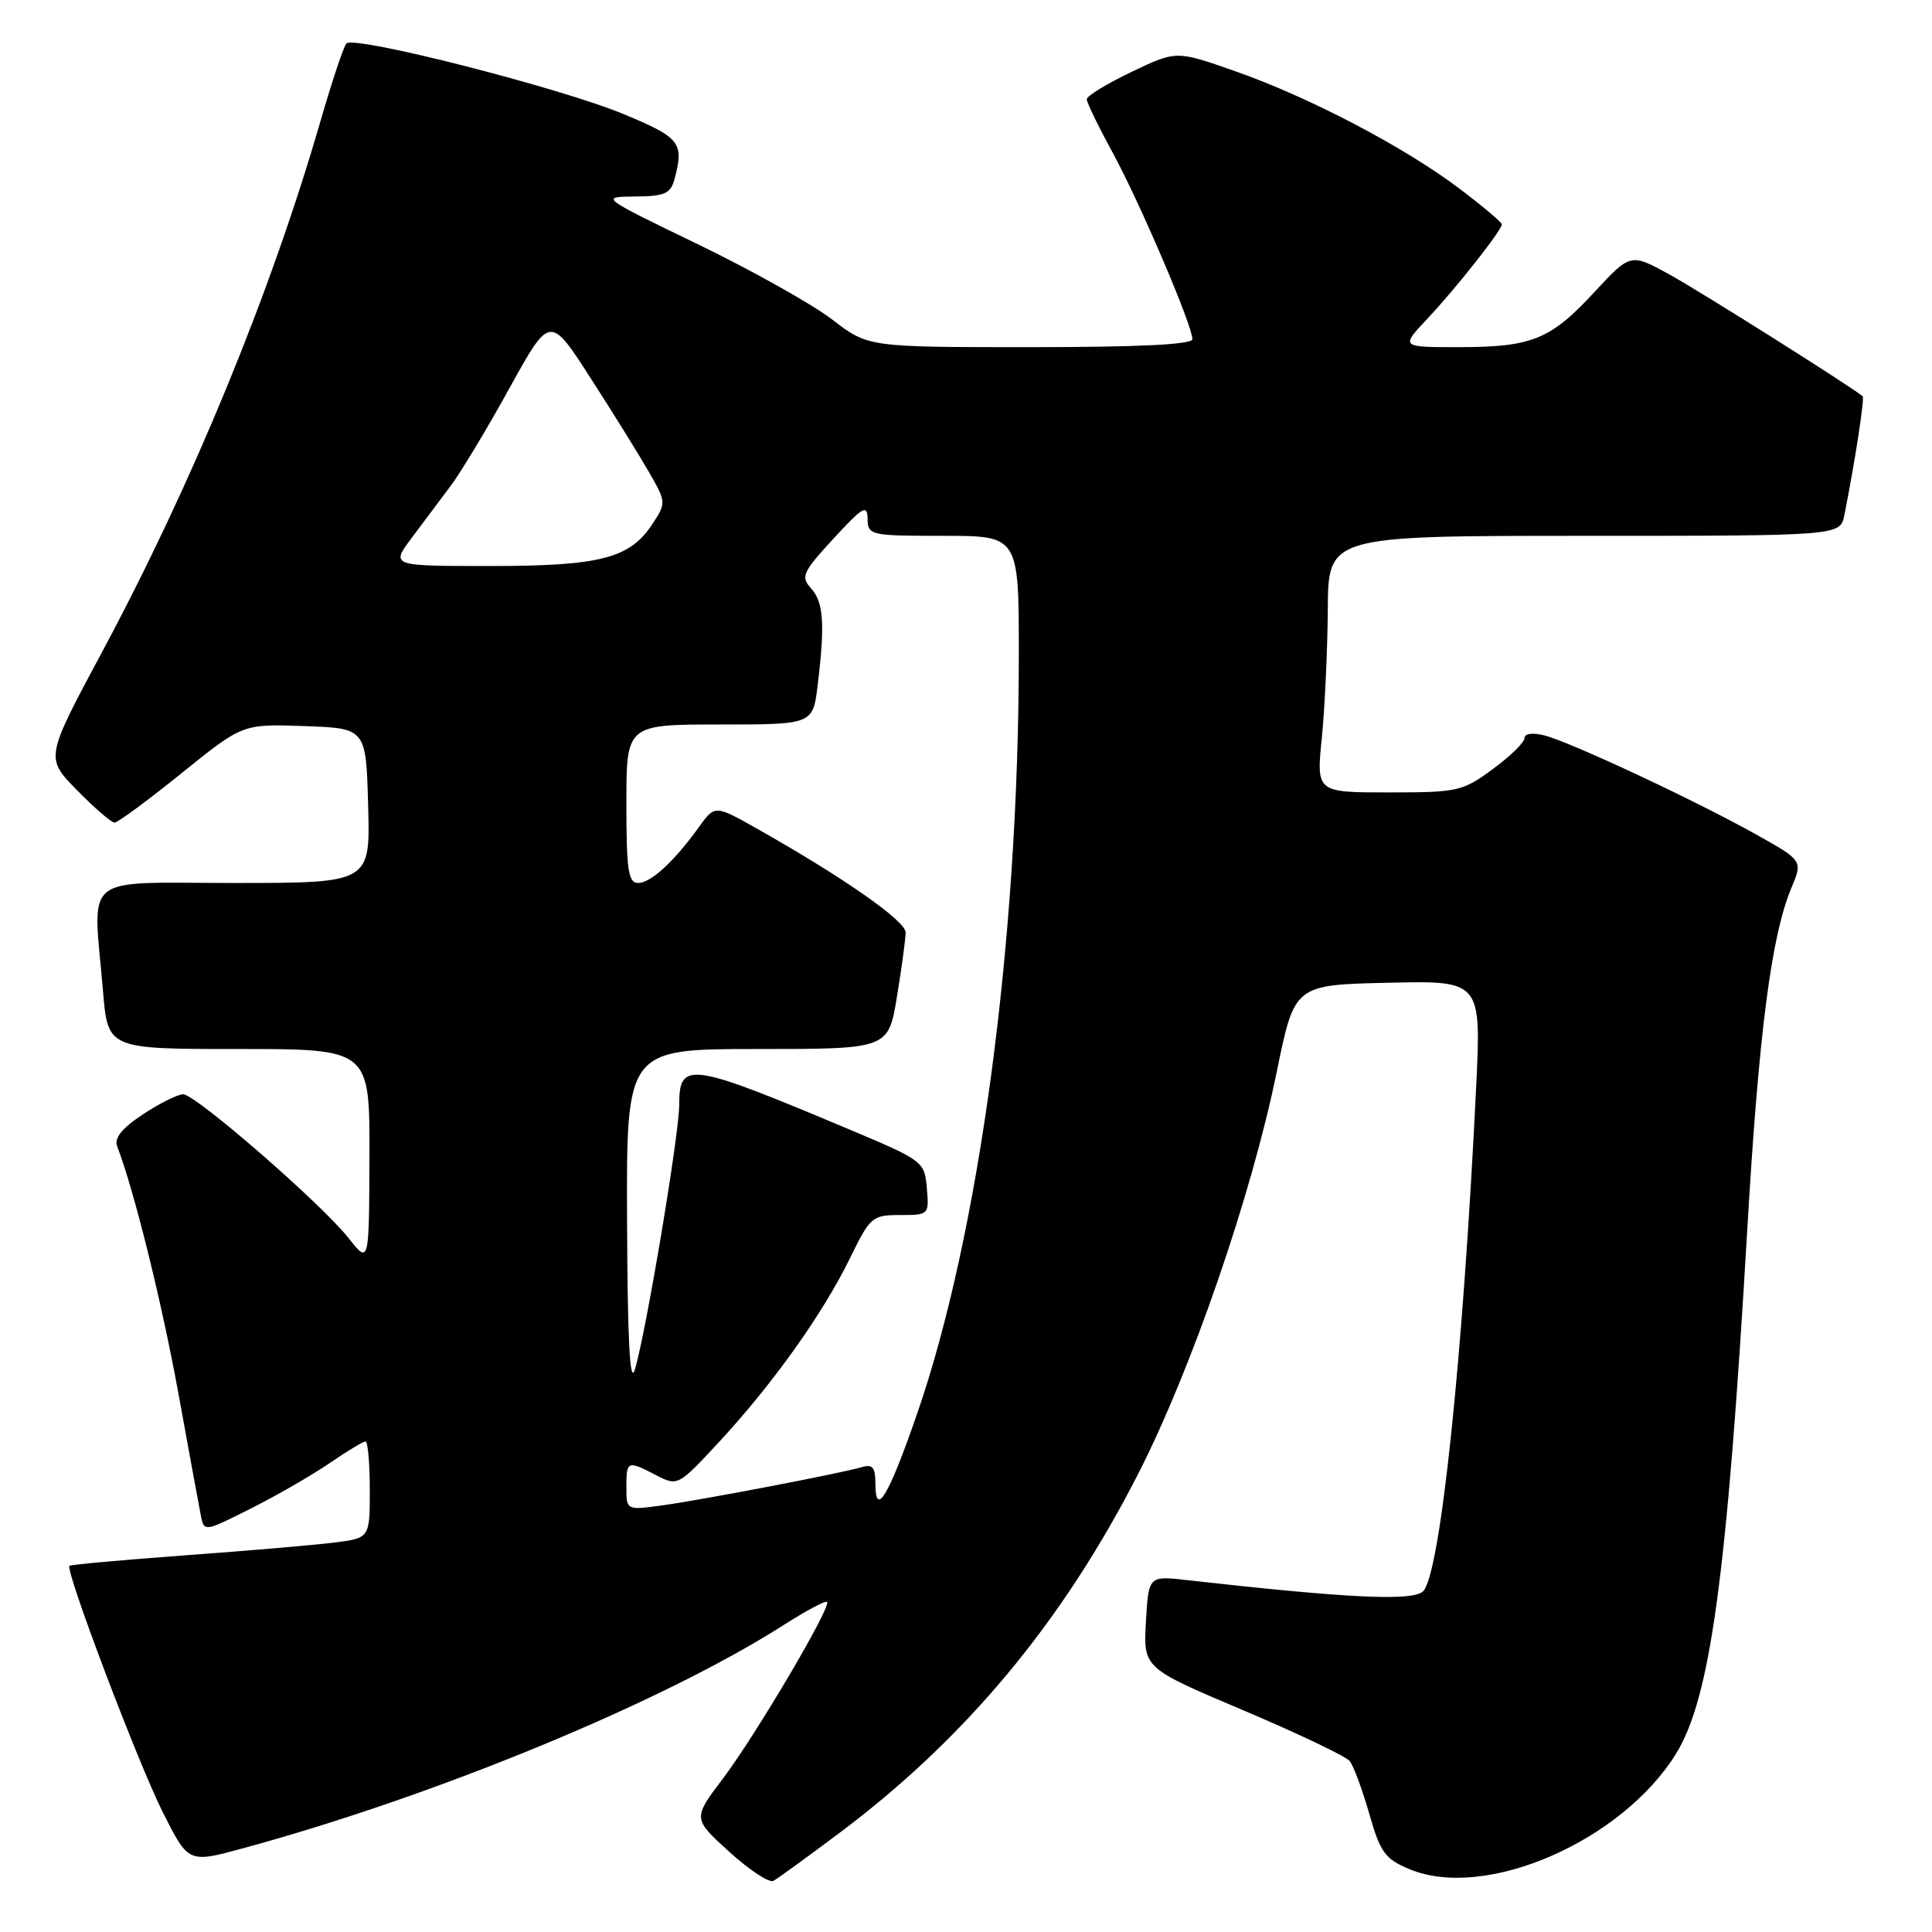 <?xml version="1.0" encoding="UTF-8" standalone="no"?>
<!DOCTYPE svg PUBLIC "-//W3C//DTD SVG 1.1//EN" "http://www.w3.org/Graphics/SVG/1.1/DTD/svg11.dtd" >
<svg xmlns="http://www.w3.org/2000/svg" xmlns:xlink="http://www.w3.org/1999/xlink" version="1.1" viewBox="0 0 256 256">
 <g >
 <path fill="currentColor"
d=" M 110.97 243.07 C 127.87 230.46 140.78 214.97 150.85 195.22 C 157.92 181.35 165.83 158.39 169.18 142.00 C 171.53 130.50 171.53 130.50 183.91 130.22 C 196.28 129.94 196.28 129.94 195.59 144.22 C 193.84 180.06 190.84 208.59 188.57 210.85 C 187.24 212.19 178.63 211.78 157.34 209.38 C 152.19 208.79 152.19 208.79 151.84 214.90 C 151.50 221.02 151.50 221.02 164.71 226.61 C 171.98 229.69 178.34 232.72 178.84 233.35 C 179.35 233.98 180.51 237.12 181.43 240.32 C 182.90 245.47 183.52 246.32 186.78 247.68 C 196.77 251.86 214.89 244.00 222.08 232.38 C 226.64 224.99 228.83 208.93 231.52 162.97 C 233.05 136.81 234.70 124.04 237.37 117.65 C 238.88 114.03 238.88 114.03 232.64 110.54 C 224.61 106.05 208.02 98.29 204.62 97.44 C 203.07 97.05 202.00 97.20 202.00 97.81 C 202.00 98.37 200.11 100.22 197.80 101.91 C 193.80 104.86 193.16 105.00 184.01 105.00 C 174.42 105.00 174.42 105.00 175.15 97.75 C 175.55 93.76 175.90 86.11 175.94 80.75 C 176.00 71.00 176.00 71.00 209.92 71.00 C 243.84 71.00 243.84 71.00 244.39 68.25 C 245.81 61.08 247.09 52.76 246.81 52.51 C 245.55 51.39 225.47 38.72 221.28 36.41 C 216.06 33.53 216.06 33.53 211.28 38.69 C 205.44 45.01 203.00 46.00 193.23 46.00 C 185.59 46.00 185.59 46.00 189.12 42.25 C 192.94 38.19 199.00 30.51 199.00 29.73 C 199.00 29.46 196.47 27.33 193.38 24.99 C 186.04 19.45 173.47 12.87 163.68 9.44 C 155.87 6.69 155.87 6.69 149.93 9.53 C 146.67 11.09 144.00 12.72 144.00 13.15 C 144.00 13.58 145.54 16.76 147.43 20.22 C 151.02 26.81 158.00 43.13 158.00 44.94 C 158.00 45.65 150.94 46.00 136.51 46.00 C 115.02 46.00 115.02 46.00 110.26 42.33 C 107.64 40.32 99.65 35.84 92.50 32.38 C 79.50 26.09 79.50 26.09 84.13 26.04 C 88.07 26.01 88.86 25.66 89.37 23.75 C 90.67 18.91 90.15 18.25 82.68 15.14 C 74.28 11.64 46.90 4.66 45.90 5.76 C 45.53 6.17 43.99 10.78 42.48 16.00 C 35.87 38.85 25.50 64.05 13.49 86.46 C 6.00 100.43 6.00 100.43 10.21 104.71 C 12.52 107.07 14.76 109.00 15.18 109.00 C 15.60 109.00 19.59 106.06 24.05 102.46 C 32.15 95.92 32.15 95.92 40.32 96.21 C 48.50 96.50 48.50 96.50 48.78 106.75 C 49.07 117.00 49.07 117.00 31.03 117.00 C 10.48 117.00 12.31 115.49 13.65 131.35 C 14.29 139.00 14.29 139.00 31.65 139.00 C 49.00 139.00 49.00 139.00 48.95 153.25 C 48.91 167.50 48.91 167.50 46.20 164.07 C 42.59 159.50 25.92 145.00 24.27 145.00 C 23.55 145.00 21.15 146.20 18.93 147.66 C 16.13 149.52 15.10 150.81 15.53 151.91 C 17.73 157.60 21.38 172.30 23.59 184.37 C 25.00 192.14 26.36 199.51 26.60 200.75 C 27.04 203.01 27.04 203.01 33.27 199.87 C 36.70 198.15 41.38 195.44 43.68 193.87 C 45.98 192.29 48.12 191.00 48.43 191.00 C 48.74 191.00 49.00 193.88 49.00 197.41 C 49.00 203.81 49.00 203.81 44.25 204.40 C 41.64 204.73 32.75 205.49 24.50 206.09 C 16.25 206.70 9.37 207.32 9.20 207.48 C 8.61 208.05 18.31 233.67 21.60 240.19 C 24.97 246.88 24.97 246.88 32.23 244.90 C 57.84 237.93 87.89 225.51 103.86 215.31 C 106.81 213.43 109.39 212.05 109.59 212.26 C 110.20 212.87 100.21 229.80 95.82 235.63 C 91.78 240.97 91.78 240.97 96.64 245.38 C 99.31 247.81 101.95 249.54 102.50 249.22 C 103.05 248.91 106.86 246.14 110.97 243.07 Z  M 83.00 197.06 C 83.00 193.54 83.12 193.49 86.96 195.48 C 89.80 196.95 89.86 196.92 95.37 190.97 C 102.44 183.33 109.02 174.08 112.61 166.75 C 115.30 161.23 115.57 161.00 119.27 161.00 C 123.08 161.00 123.12 160.96 122.81 157.43 C 122.51 153.94 122.30 153.77 113.00 149.85 C 91.30 140.71 90.00 140.51 90.00 146.39 C 90.00 150.33 85.53 176.98 84.11 181.50 C 83.46 183.58 83.15 177.55 83.09 161.75 C 83.00 139.00 83.00 139.00 100.35 139.00 C 117.71 139.00 117.71 139.00 118.85 132.06 C 119.48 128.24 120.00 124.41 120.00 123.55 C 120.00 122.02 111.76 116.27 100.39 109.85 C 94.73 106.65 94.73 106.65 92.62 109.58 C 89.34 114.15 86.23 117.00 84.55 117.00 C 83.25 117.00 83.00 115.30 83.00 106.50 C 83.00 96.00 83.00 96.00 95.36 96.00 C 107.72 96.00 107.72 96.00 108.35 90.75 C 109.33 82.63 109.13 79.80 107.47 77.96 C 106.07 76.42 106.33 75.84 110.43 71.38 C 114.33 67.14 114.93 66.79 114.96 68.75 C 115.00 70.93 115.31 71.00 125.00 71.00 C 135.00 71.00 135.00 71.00 135.00 86.75 C 134.99 124.68 129.78 163.50 121.49 187.42 C 117.75 198.22 116.00 201.16 116.00 196.63 C 116.00 194.46 115.62 193.98 114.25 194.39 C 111.58 195.19 93.11 198.73 87.75 199.47 C 83.00 200.12 83.00 200.12 83.00 197.06 Z  M 54.57 71.25 C 56.12 69.19 58.46 66.05 59.79 64.28 C 61.11 62.50 64.60 56.71 67.53 51.39 C 72.87 41.73 72.87 41.73 78.27 50.12 C 81.24 54.73 84.71 60.32 85.99 62.55 C 88.28 66.54 88.29 66.63 86.45 69.43 C 83.46 73.99 79.57 75.00 64.91 75.00 C 51.76 75.00 51.76 75.00 54.57 71.25 Z "/>
</g>
</svg>
